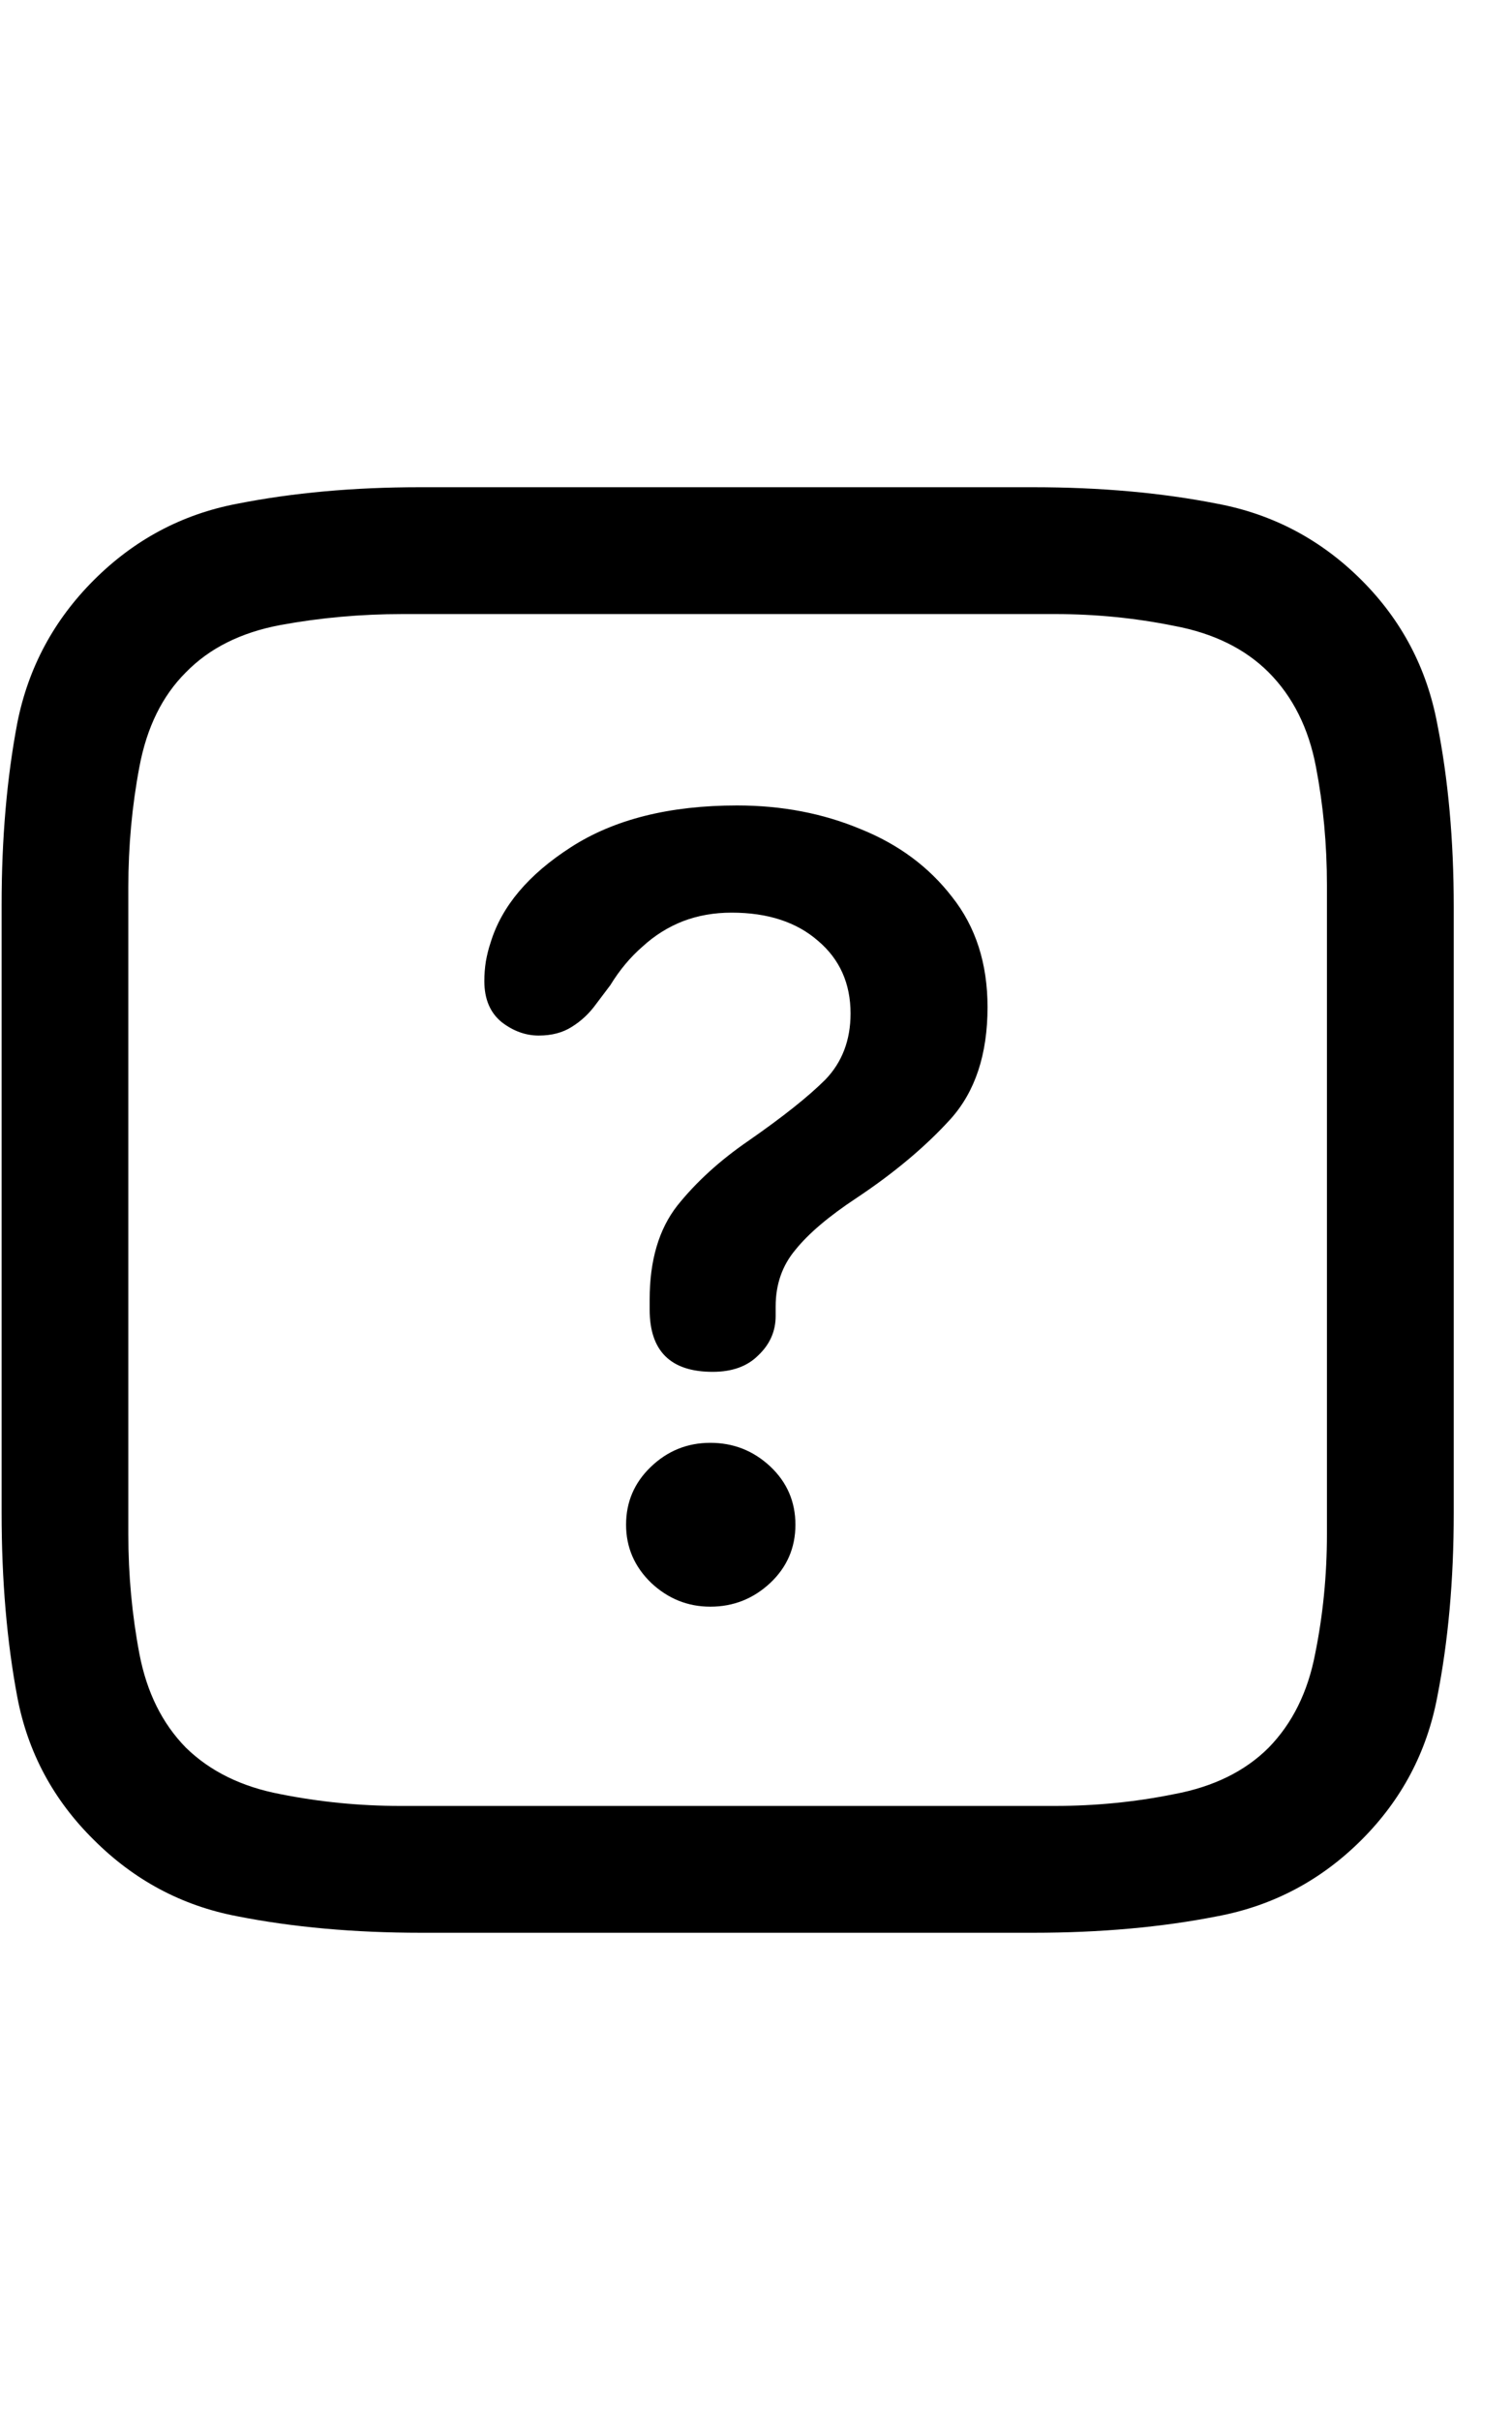 <svg
	color="rgb(0, 0, 0)"
	viewBox="0 0 15 24"
	fill="none"
	xmlns="http://www.w3.org/2000/svg"
>
	<path
		d="M13.508 5.754C13.107 5.353 12.63 5.1 12.078 4.996C11.526 4.887 10.917 4.832 10.25 4.832H4.164C3.508 4.832 2.904 4.887 2.352 4.996C1.805 5.1 1.331 5.353 0.93 5.754C0.534 6.15 0.281 6.621 0.172 7.168C0.068 7.715 0.016 8.316 0.016 8.973V15.004C0.016 15.671 0.068 16.28 0.172 16.832C0.276 17.379 0.529 17.85 0.93 18.246C1.331 18.647 1.805 18.9 2.352 19.004C2.904 19.113 3.513 19.168 4.18 19.168H10.25C10.917 19.168 11.526 19.113 12.078 19.004C12.63 18.9 13.107 18.647 13.508 18.246C13.904 17.85 14.154 17.379 14.258 16.832C14.367 16.28 14.422 15.671 14.422 15.004V8.996C14.422 8.329 14.367 7.723 14.258 7.176C14.154 6.624 13.904 6.15 13.508 5.754ZM13.164 8.777V15.215C13.164 15.621 13.125 16.017 13.047 16.402C12.974 16.783 12.82 17.092 12.586 17.332C12.352 17.566 12.039 17.72 11.648 17.793C11.263 17.871 10.87 17.91 10.469 17.91H3.969C3.568 17.91 3.172 17.871 2.781 17.793C2.396 17.72 2.083 17.566 1.844 17.332C1.609 17.092 1.456 16.783 1.383 16.402C1.31 16.017 1.273 15.621 1.273 15.215V8.801C1.273 8.389 1.31 7.991 1.383 7.605C1.456 7.215 1.609 6.902 1.844 6.668C2.078 6.428 2.391 6.272 2.781 6.199C3.177 6.126 3.581 6.09 3.992 6.09H10.469C10.87 6.09 11.263 6.129 11.648 6.207C12.039 6.28 12.352 6.434 12.586 6.668C12.825 6.908 12.982 7.22 13.055 7.605C13.128 7.986 13.164 8.376 13.164 8.777ZM7.07 13.605C7.263 13.605 7.414 13.551 7.523 13.441C7.638 13.332 7.695 13.202 7.695 13.051C7.695 13.035 7.695 13.02 7.695 13.004C7.695 12.983 7.695 12.967 7.695 12.957C7.695 12.738 7.76 12.551 7.891 12.395C8.021 12.233 8.224 12.061 8.5 11.879C8.875 11.629 9.185 11.368 9.43 11.098C9.674 10.827 9.797 10.457 9.797 9.988C9.797 9.556 9.68 9.191 9.445 8.895C9.216 8.598 8.914 8.374 8.539 8.223C8.164 8.066 7.755 7.988 7.312 7.988C6.641 7.988 6.091 8.126 5.664 8.402C5.242 8.673 4.977 8.988 4.867 9.348C4.846 9.41 4.831 9.473 4.82 9.535C4.81 9.598 4.805 9.663 4.805 9.73C4.805 9.908 4.862 10.043 4.977 10.137C5.091 10.225 5.214 10.27 5.344 10.27C5.474 10.27 5.583 10.241 5.672 10.184C5.766 10.126 5.846 10.051 5.914 9.957L6.055 9.77C6.148 9.618 6.255 9.491 6.375 9.387C6.495 9.277 6.628 9.194 6.773 9.137C6.924 9.079 7.086 9.051 7.258 9.051C7.617 9.051 7.904 9.145 8.117 9.332C8.331 9.514 8.438 9.754 8.438 10.051C8.438 10.316 8.354 10.535 8.188 10.707C8.021 10.874 7.766 11.077 7.422 11.316C7.141 11.509 6.906 11.723 6.719 11.957C6.536 12.191 6.445 12.501 6.445 12.887C6.445 12.902 6.445 12.921 6.445 12.941C6.445 12.957 6.445 12.973 6.445 12.988C6.445 13.4 6.654 13.605 7.07 13.605ZM7.047 15.934C7.276 15.934 7.474 15.855 7.641 15.699C7.807 15.543 7.891 15.35 7.891 15.121C7.891 14.892 7.807 14.699 7.641 14.543C7.474 14.387 7.276 14.309 7.047 14.309C6.818 14.309 6.62 14.389 6.453 14.551C6.292 14.707 6.211 14.897 6.211 15.121C6.211 15.345 6.294 15.538 6.461 15.699C6.628 15.855 6.823 15.934 7.047 15.934Z"
		fill="currentColor"
	/>
</svg>
